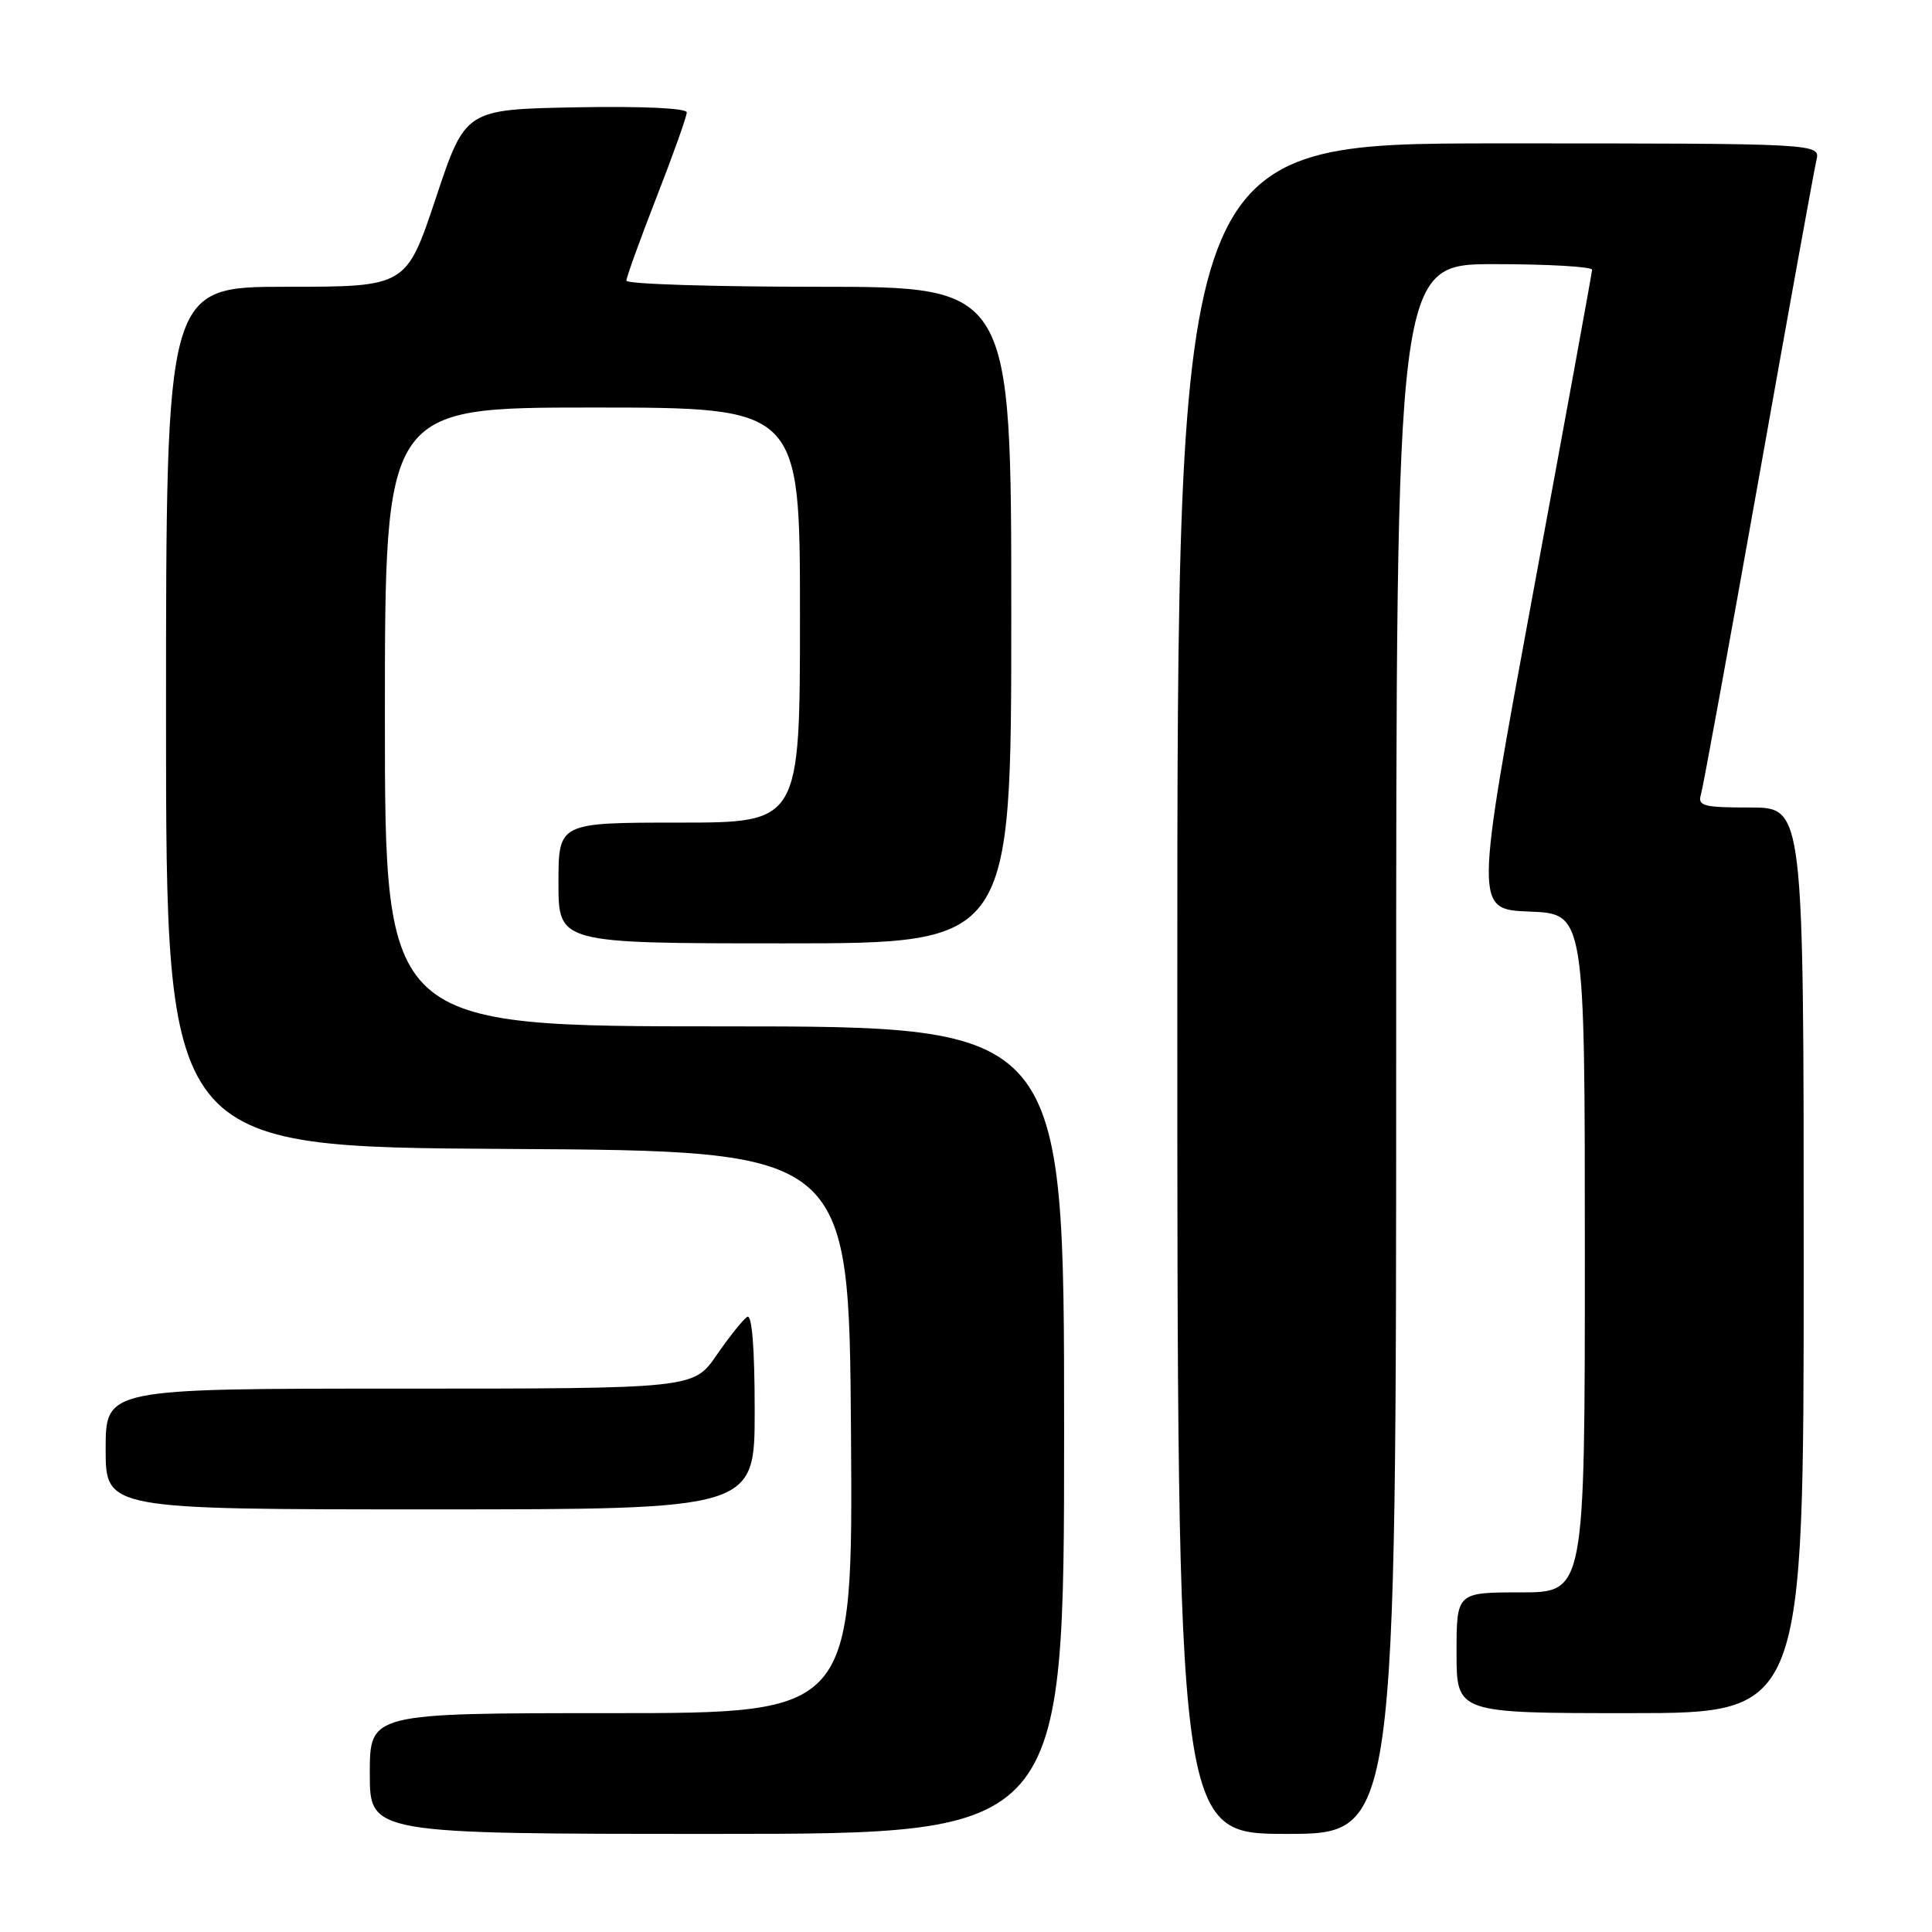 <?xml version="1.0" encoding="UTF-8" standalone="no"?>
<!DOCTYPE svg PUBLIC "-//W3C//DTD SVG 1.1//EN" "http://www.w3.org/Graphics/SVG/1.1/DTD/svg11.dtd" >
<svg xmlns="http://www.w3.org/2000/svg" xmlns:xlink="http://www.w3.org/1999/xlink" version="1.1" viewBox="0 0 256 256">
 <g >
 <path fill="currentColor"
d=" M 141.00 189.50 C 141.00 136.00 141.00 136.00 96.00 136.00 C 51.00 136.00 51.00 136.00 51.00 95.00 C 51.00 54.00 51.00 54.00 78.50 54.00 C 106.00 54.00 106.00 54.00 106.00 81.50 C 106.00 109.00 106.00 109.00 90.00 109.00 C 74.00 109.00 74.00 109.00 74.00 117.00 C 74.00 125.00 74.00 125.00 104.00 125.00 C 134.00 125.00 134.00 125.00 134.00 81.50 C 134.00 38.00 134.00 38.00 108.50 38.00 C 94.47 38.00 83.00 37.64 83.00 37.19 C 83.00 36.75 84.80 31.77 87.00 26.12 C 89.20 20.48 91.00 15.43 91.00 14.90 C 91.00 14.33 85.19 14.06 76.33 14.22 C 61.66 14.50 61.66 14.50 57.75 26.25 C 53.83 38.00 53.83 38.00 37.92 38.00 C 22.00 38.00 22.00 38.00 22.00 94.99 C 22.00 151.98 22.00 151.98 67.25 152.24 C 112.50 152.50 112.50 152.50 112.76 189.75 C 113.02 227.00 113.02 227.00 81.01 227.00 C 49.00 227.00 49.00 227.00 49.00 235.00 C 49.00 243.00 49.00 243.00 95.00 243.00 C 141.00 243.00 141.00 243.00 141.00 189.50 Z  M 185.00 139.00 C 185.00 35.00 185.00 35.00 198.00 35.00 C 205.15 35.00 210.98 35.34 210.96 35.75 C 210.94 36.16 207.43 55.40 203.15 78.50 C 195.39 120.50 195.39 120.50 202.69 120.79 C 210.00 121.08 210.00 121.08 210.00 166.04 C 210.00 211.00 210.00 211.00 201.50 211.00 C 193.00 211.00 193.00 211.00 193.00 219.00 C 193.00 227.00 193.00 227.00 216.00 227.00 C 239.00 227.00 239.00 227.00 239.00 167.00 C 239.00 107.00 239.00 107.00 231.93 107.00 C 225.67 107.00 224.92 106.80 225.39 105.25 C 225.67 104.29 229.11 85.50 233.03 63.50 C 236.94 41.50 240.39 22.49 240.68 21.25 C 241.22 19.00 241.22 19.00 198.61 19.00 C 156.00 19.00 156.00 19.00 156.00 131.00 C 156.00 243.00 156.00 243.00 170.50 243.00 C 185.00 243.00 185.00 243.00 185.00 139.00 Z  M 100.00 186.94 C 100.00 178.60 99.64 174.10 99.01 174.49 C 98.47 174.83 96.65 177.10 94.96 179.55 C 91.90 184.00 91.90 184.00 52.95 184.00 C 14.00 184.00 14.00 184.00 14.00 192.00 C 14.00 200.00 14.00 200.00 57.00 200.00 C 100.00 200.00 100.00 200.00 100.00 186.94 Z "/>
</g>
</svg>